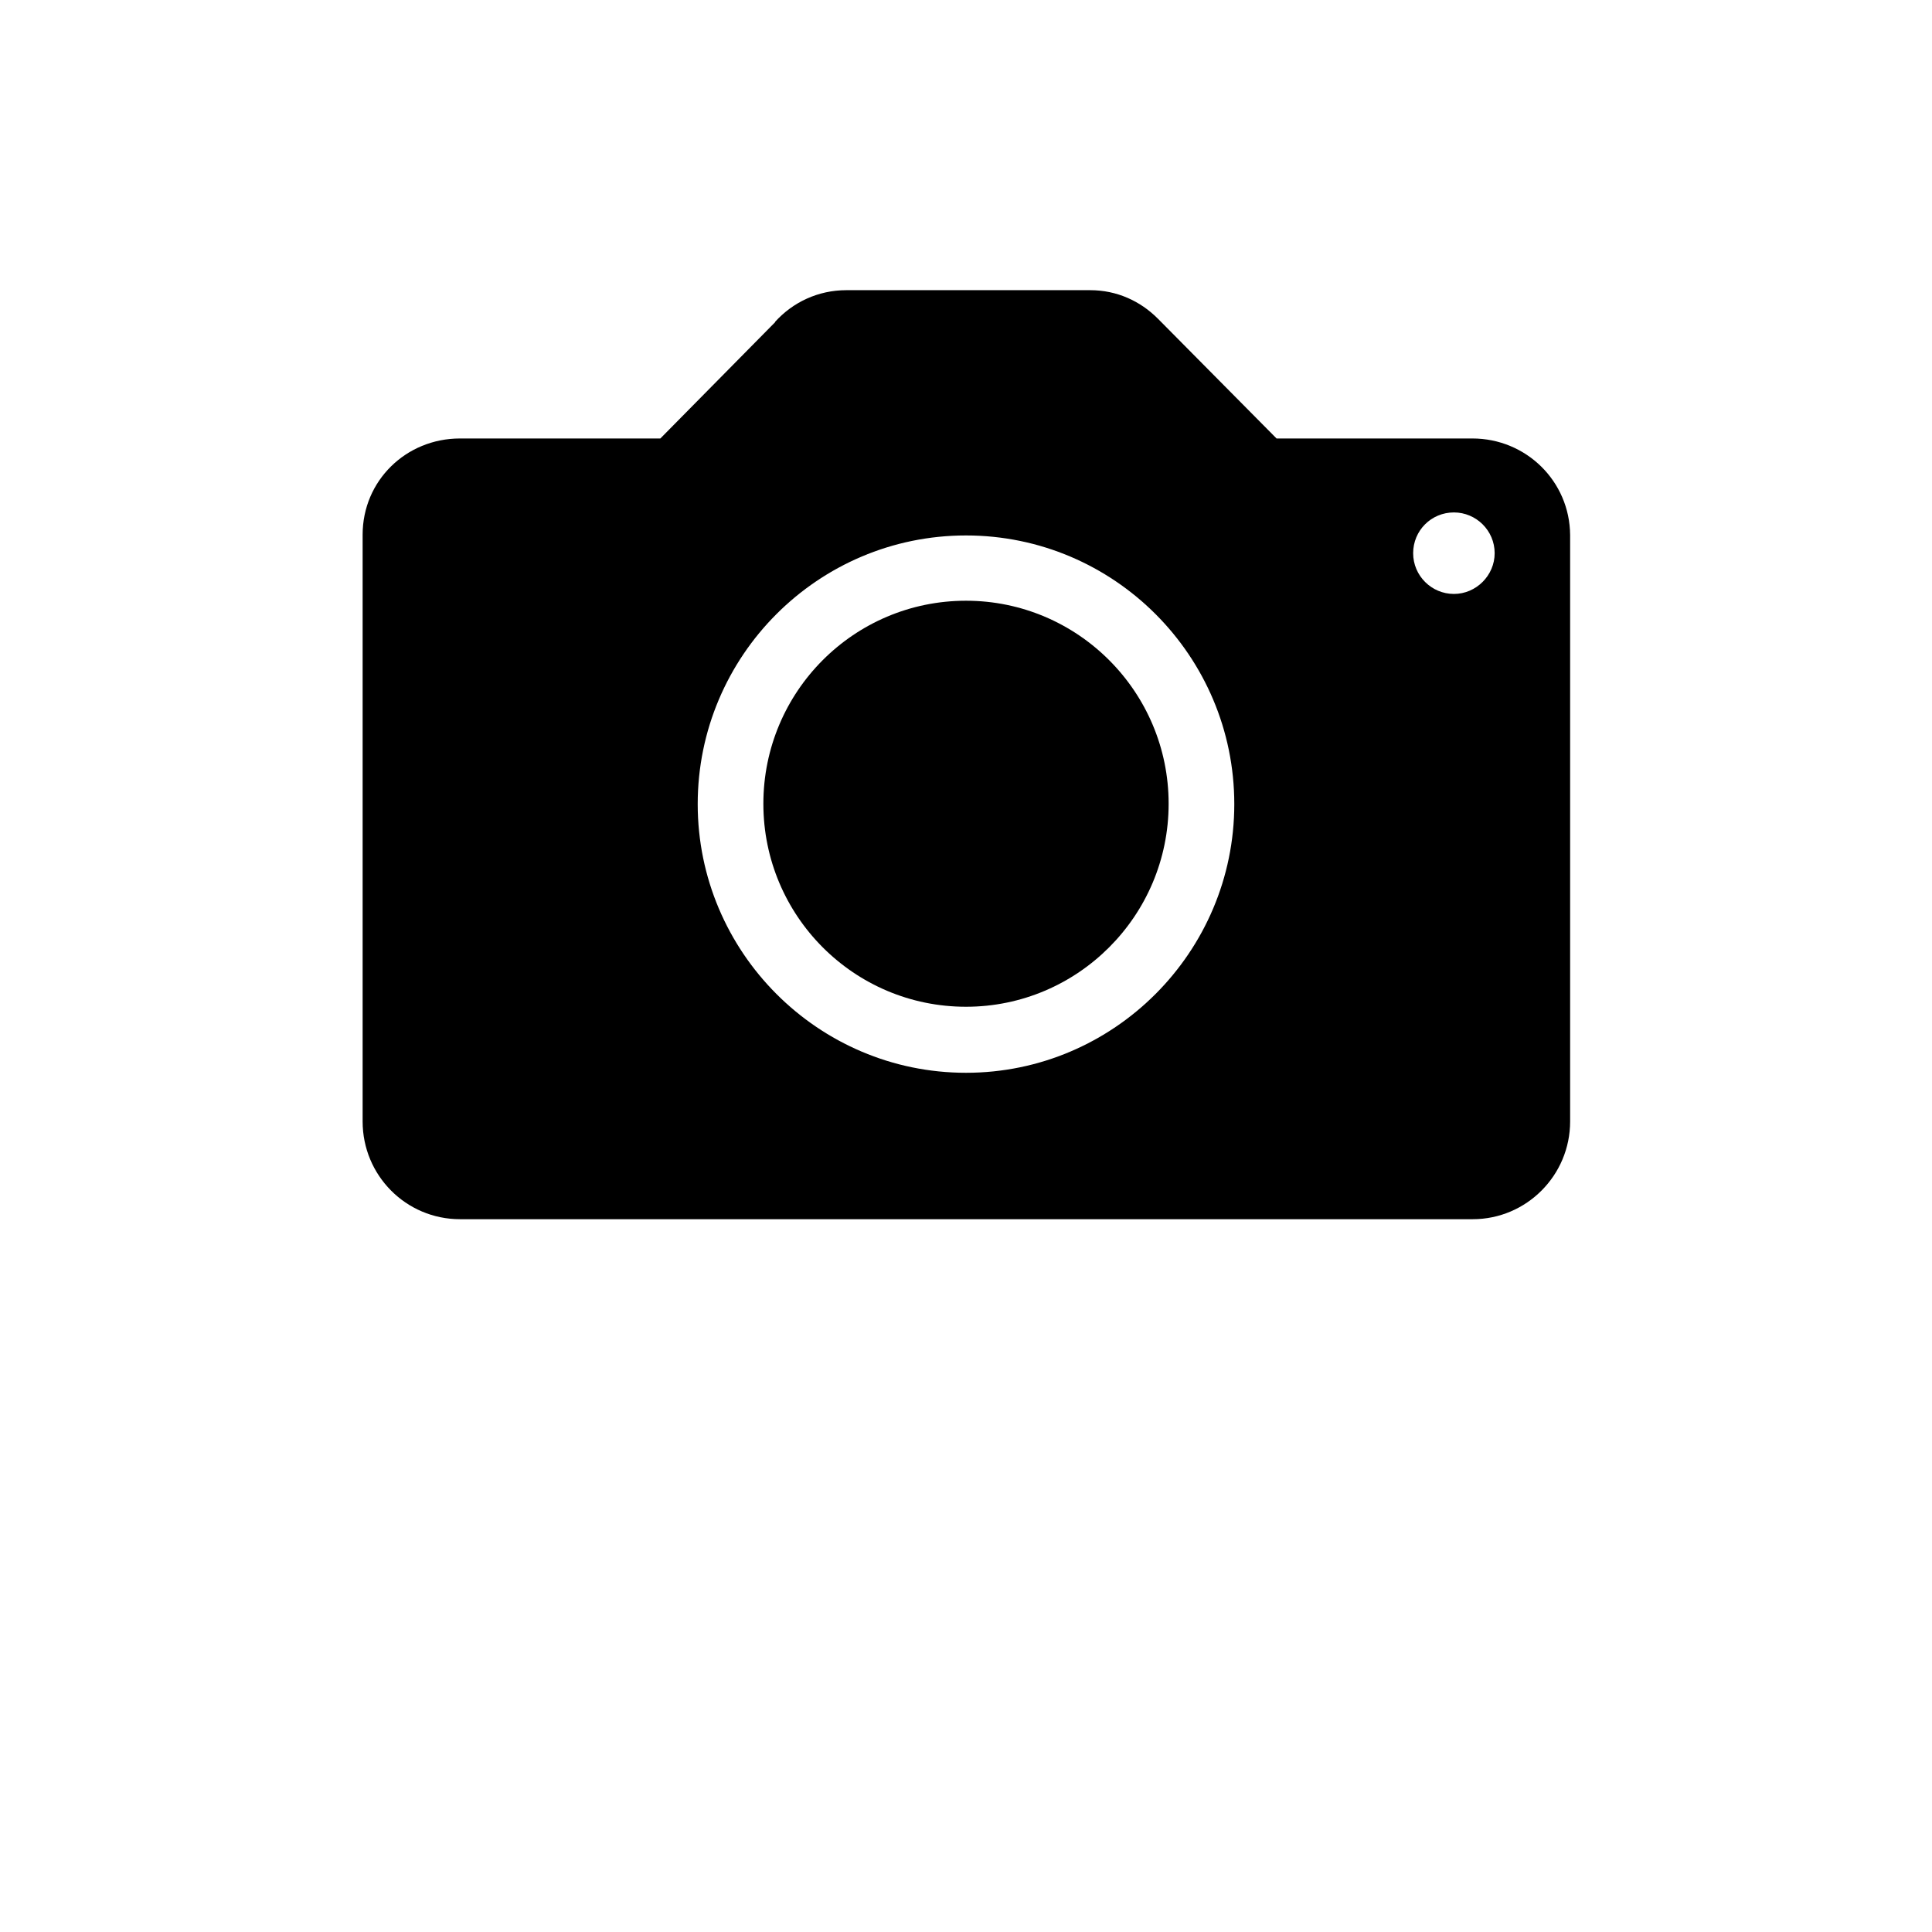<svg xmlns="http://www.w3.org/2000/svg" width="512" height="512" viewBox="0 0 512 512">
    <path d="M390.2 116.2h-51.9l-31.1-31.4-.2-.2-.2-.2c-4.6-4.6-10.8-7.5-17.9-7.5h-64.6c-7.5 0-14.2 3.2-18.9 8.4v.1L175 116.2h-53.1c-14.3 0-25.8 11.2-25.8 25.5v155.5c0 14.3 11.5 25.9 25.8 25.9h268.4c14.2 0 25.8-11.6 25.8-25.9V141.8c-.1-14.3-11.7-25.6-25.9-25.6zM256 284.3c-39.2 0-71.1-32-71.1-71.2 0-39.3 31.9-71.2 71.1-71.2s71.1 31.9 71.1 71.2c0 39.2-31.9 71.2-71.1 71.2zm129.3-126.9c-5.9 0-10.8-4.8-10.8-10.8 0-6 4.8-10.8 10.8-10.8 5.9 0 10.8 4.8 10.8 10.8 0 5.9-4.9 10.8-10.8 10.8z"/>
    <path d="M256 159.2c-29.7 0-53.7 24.1-53.7 53.8s24 53.8 53.7 53.8c29.6 0 53.7-24.1 53.7-53.8s-24.1-53.8-53.7-53.8z"/>
</svg>
